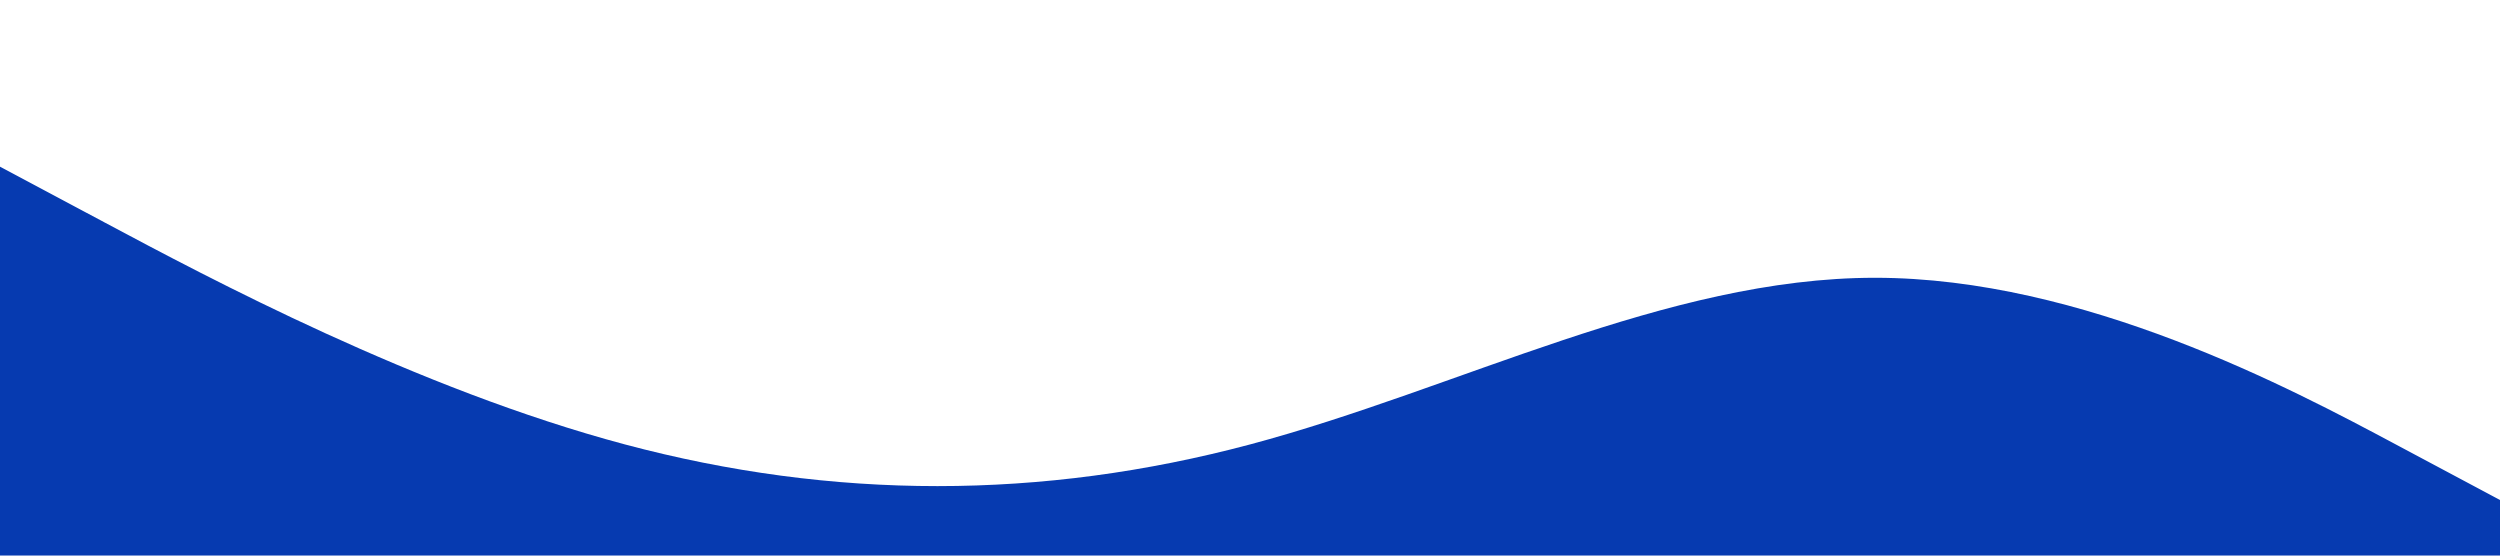 <?xml version="1.0" standalone="no"?><svg xmlns="http://www.w3.org/2000/svg" viewBox="0 0 1440 320"><path fill="#063AB0" fill-opacity="1" d="M0,96L60,128C120,160,240,224,360,256C480,288,600,288,720,256C840,224,960,160,1080,160C1200,160,1320,224,1380,256L1440,288L1440,320L1380,320C1320,320,1200,320,1080,320C960,320,840,320,720,320C600,320,480,320,360,320C240,320,120,320,60,320L0,320Z"></path></svg>